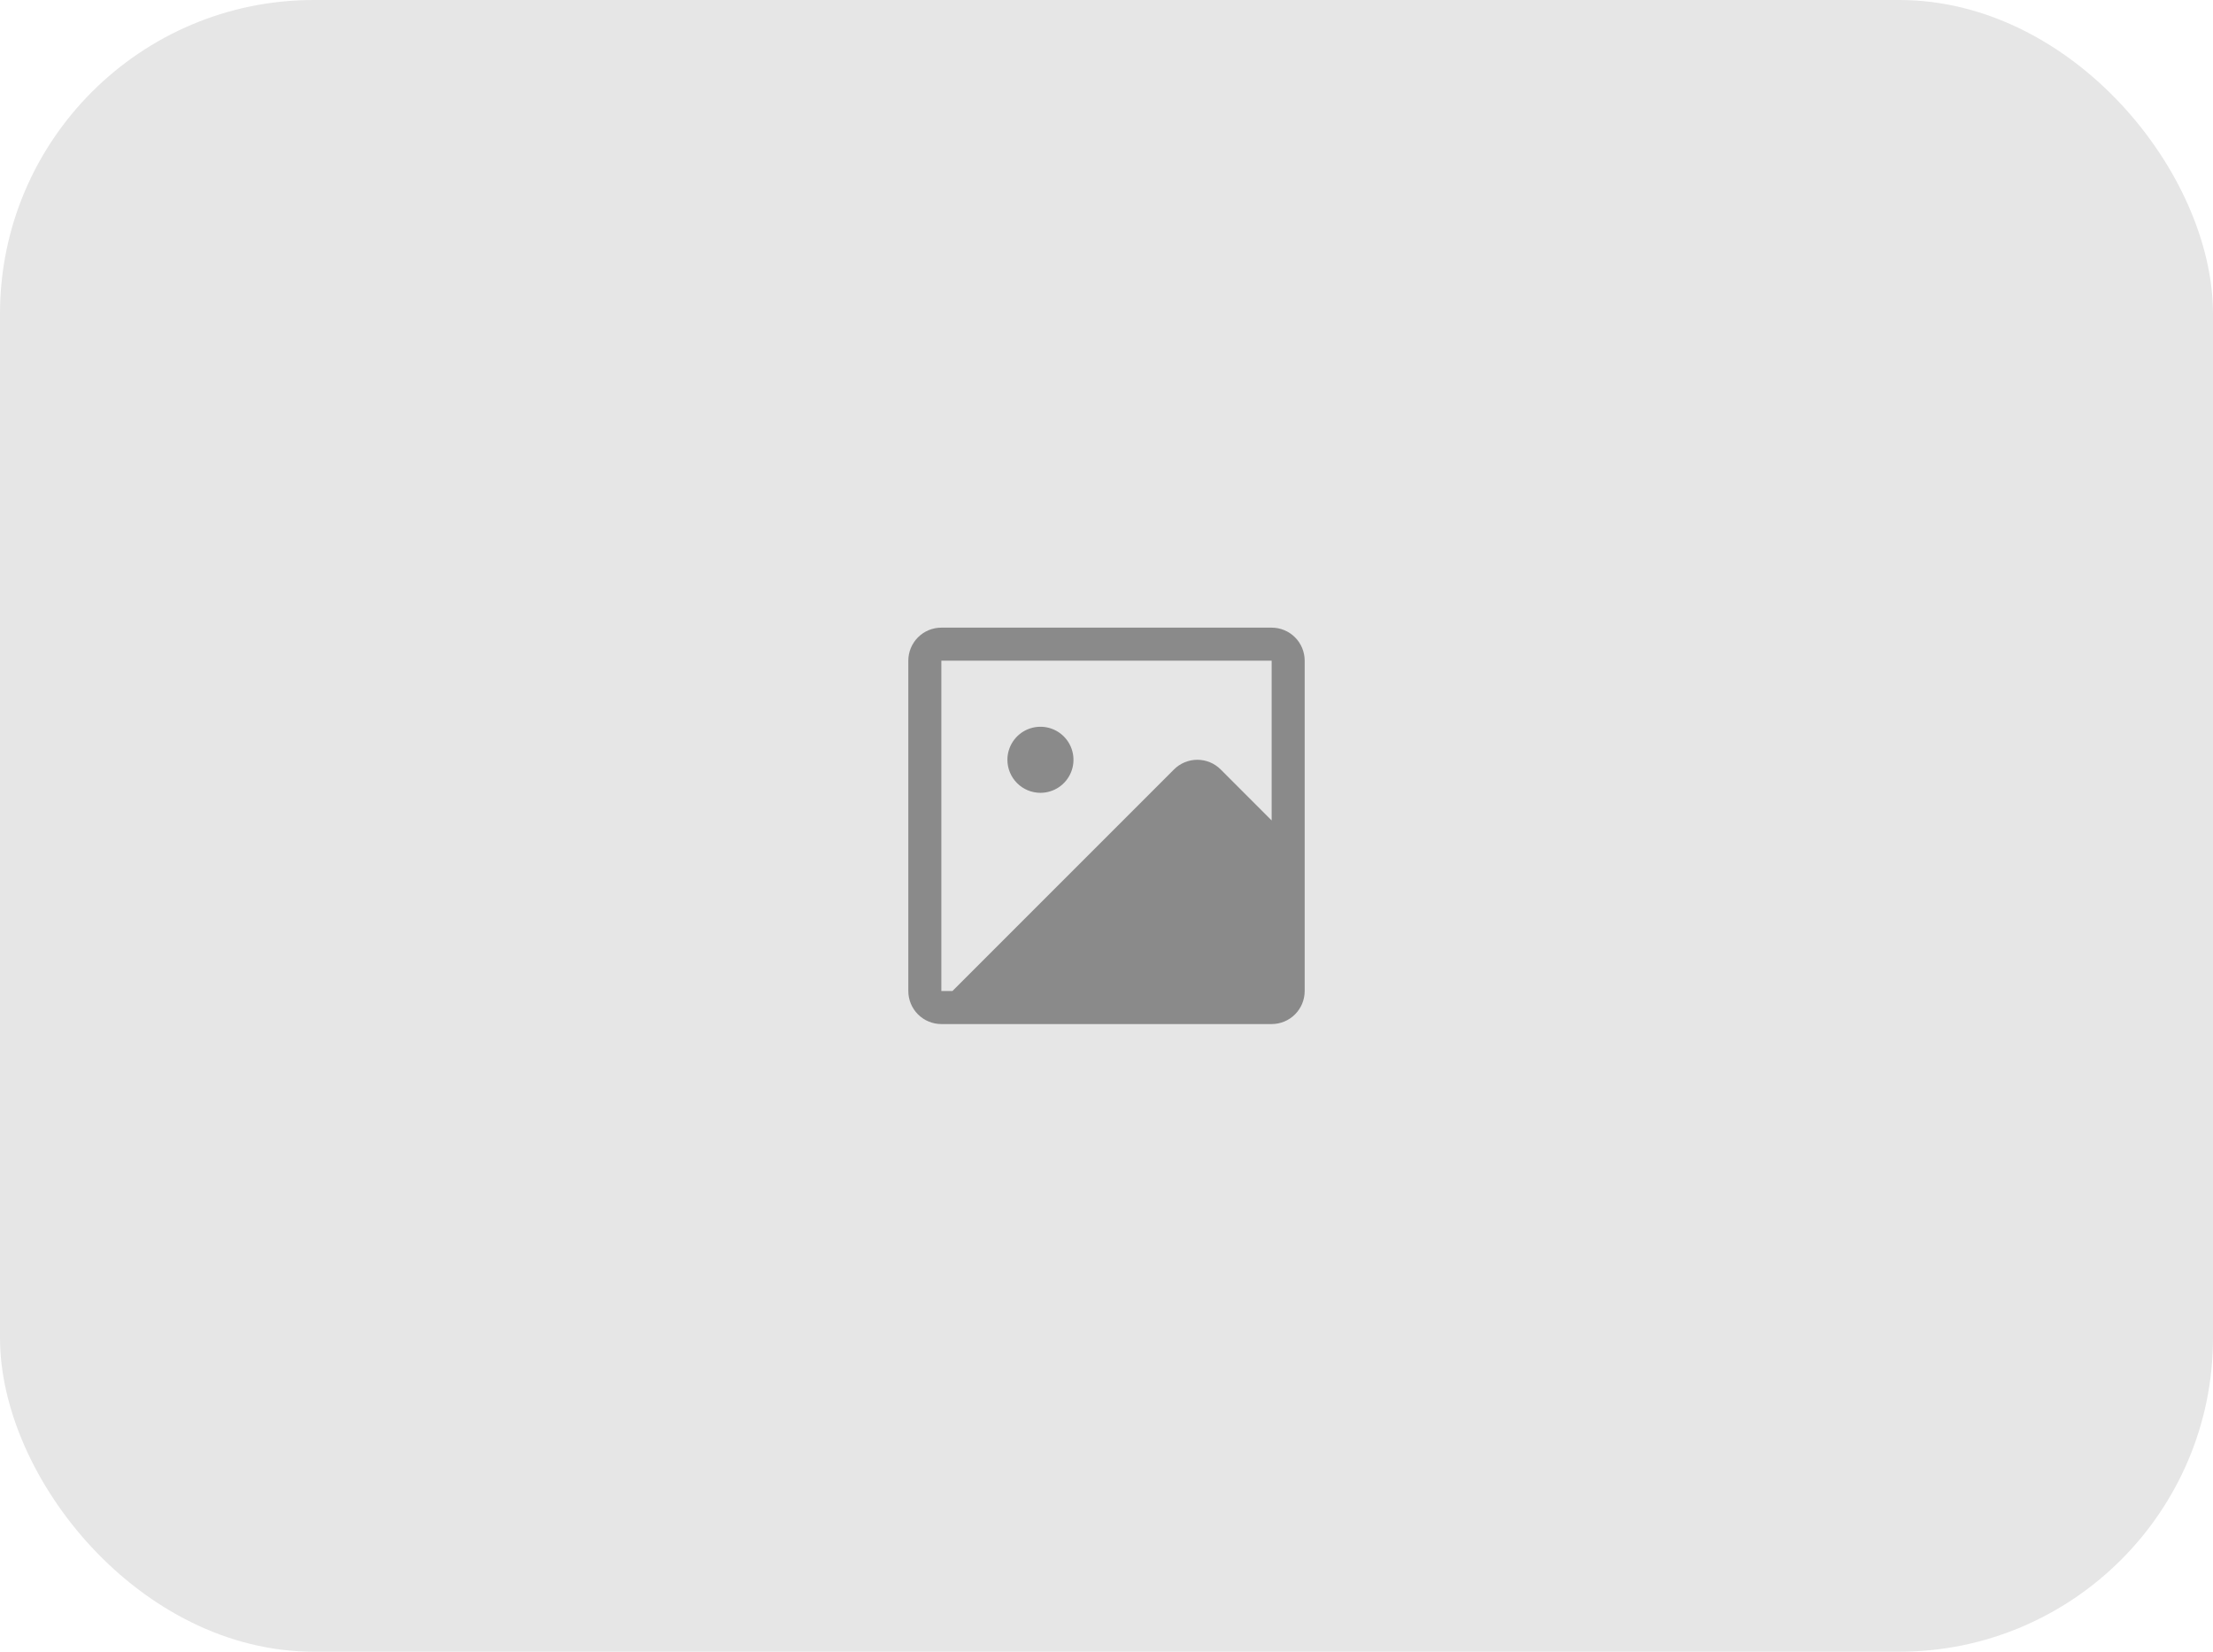 <svg width="268" height="200" viewBox="0 0 268 200" fill="none" xmlns="http://www.w3.org/2000/svg">
<rect x="0" width="268" height="200" rx="38" fill="black" fill-opacity="0.1"/>
<path d="M154 76H114C112.94 76 111.922 76.421 111.172 77.172C110.422 77.922 110 78.939 110 80V120C110 121.061 110.422 122.078 111.172 122.828C111.922 123.579 112.94 124 114 124H154C155.061 124 156.079 123.579 156.829 122.828C157.579 122.078 158 121.061 158 120V80C158 78.939 157.579 77.922 156.829 77.172C156.079 76.421 155.061 76 154 76ZM114 80H154V99.345L147.828 93.17C147.078 92.42 146.061 91.999 145 91.999C143.94 91.999 142.923 92.42 142.173 93.17L115.343 120H114V80ZM122 92C122 91.209 122.235 90.436 122.675 89.778C123.114 89.12 123.739 88.607 124.47 88.305C125.201 88.002 126.005 87.922 126.781 88.077C127.557 88.231 128.27 88.612 128.829 89.172C129.388 89.731 129.769 90.444 129.924 91.22C130.078 91.996 129.999 92.8 129.696 93.531C129.393 94.262 128.881 94.886 128.223 95.326C127.565 95.765 126.792 96 126 96C124.94 96 123.922 95.579 123.172 94.828C122.422 94.078 122 93.061 122 92Z" fill="black" fill-opacity="0.4"/>
</svg>
